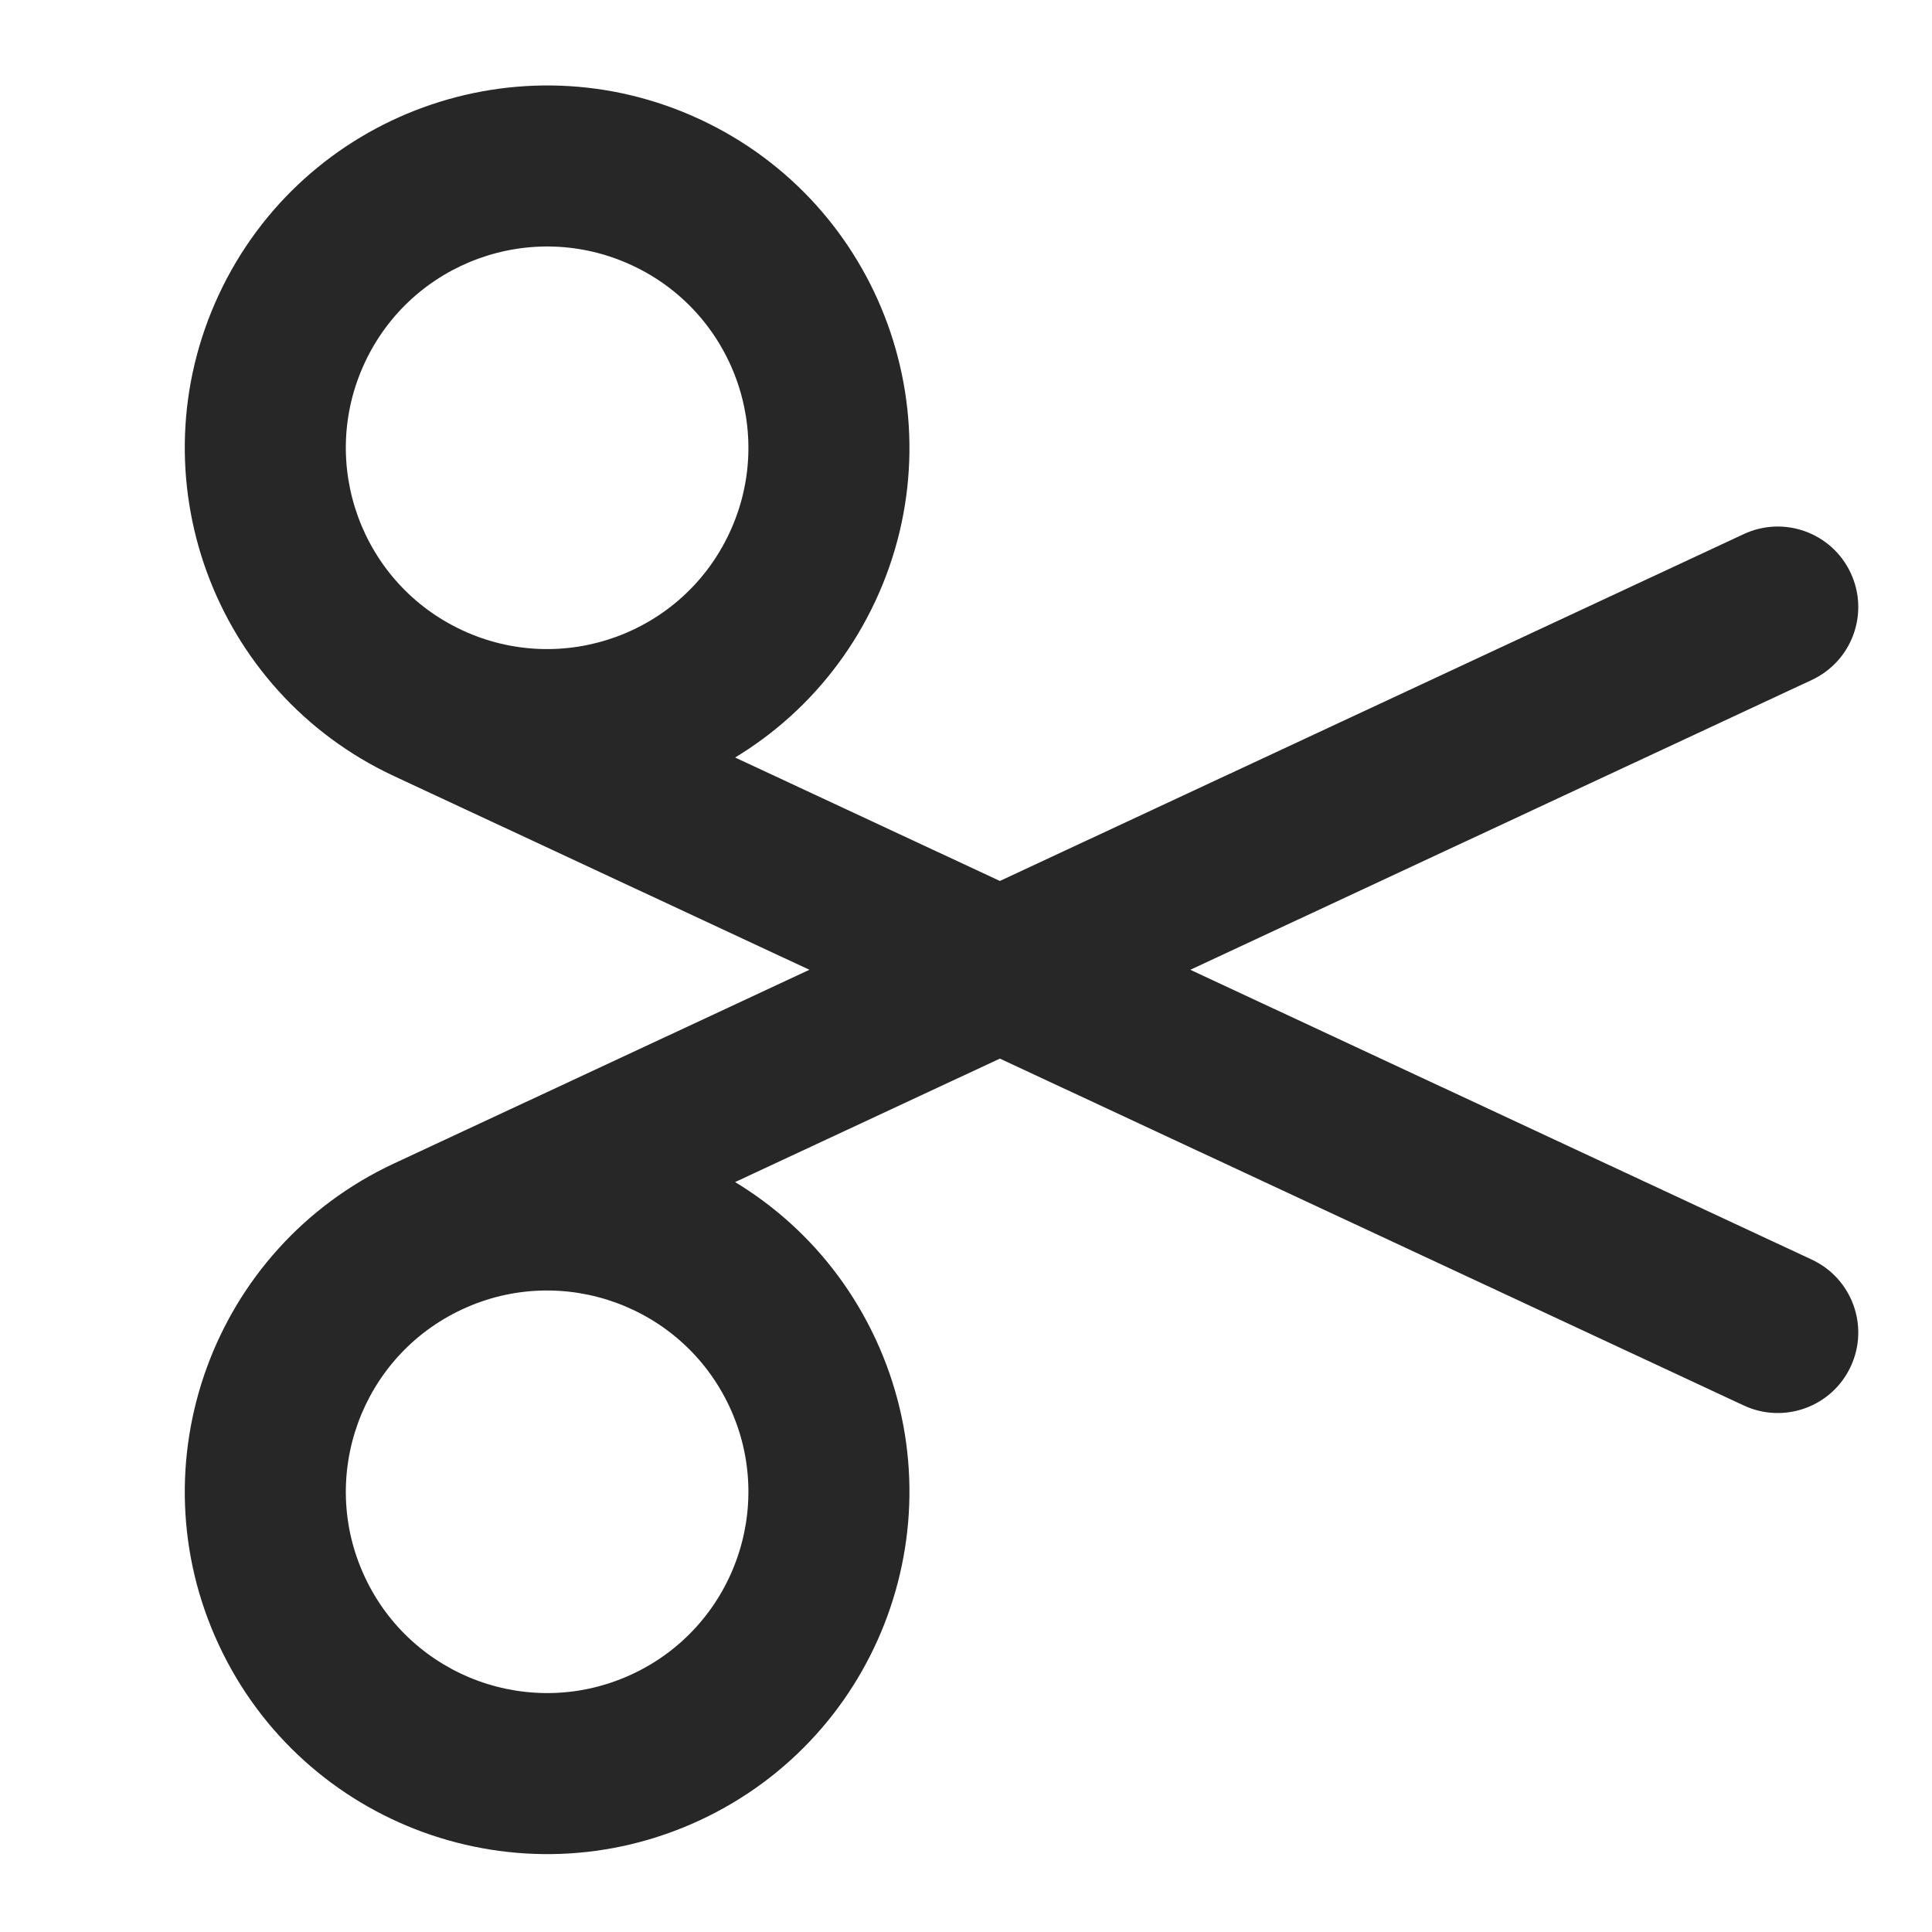 <svg width="24" height="24" viewBox="0 0 24 24" fill="none" xmlns="http://www.w3.org/2000/svg">
<path d="M5.317 15.359L5.74 16.266L5.74 16.266L5.317 15.359ZM22.506 8.447C23.007 8.214 23.224 7.619 22.99 7.118C22.757 6.618 22.162 6.401 21.661 6.635L22.506 8.447ZM21.661 17.459C22.162 17.693 22.757 17.476 22.99 16.976C23.224 16.475 23.007 15.88 22.506 15.647L21.661 17.459ZM10.875 16.63C9.825 14.377 7.147 13.403 4.895 14.453L5.74 16.266C6.991 15.682 8.479 16.224 9.062 17.475L10.875 16.63ZM4.895 14.453C2.642 15.503 1.668 18.181 2.718 20.433L4.531 19.588C3.947 18.337 4.489 16.849 5.74 16.266L4.895 14.453ZM2.718 20.433C3.768 22.686 6.446 23.66 8.698 22.61L7.853 20.797C6.602 21.381 5.114 20.839 4.531 19.588L2.718 20.433ZM8.698 22.61C10.951 21.559 11.925 18.882 10.875 16.63L9.062 17.475C9.646 18.726 9.104 20.214 7.853 20.797L8.698 22.61ZM5.74 16.266L22.506 8.447L21.661 6.635L4.895 14.453L5.74 16.266ZM9.062 6.619C8.479 7.871 6.991 8.412 5.74 7.828L4.895 9.641C7.147 10.691 9.825 9.717 10.875 7.465L9.062 6.619ZM5.74 7.828C4.489 7.245 3.947 5.758 4.531 4.506L2.718 3.661C1.668 5.913 2.642 8.591 4.895 9.641L5.74 7.828ZM4.531 4.506C5.114 3.255 6.602 2.713 7.853 3.297L8.698 1.484C6.446 0.434 3.768 1.409 2.718 3.661L4.531 4.506ZM7.853 3.297C9.104 3.88 9.646 5.368 9.062 6.619L10.875 7.465C11.925 5.212 10.951 2.535 8.698 1.484L7.853 3.297ZM4.895 9.641L21.661 17.459L22.506 15.647L5.74 7.828L4.895 9.641Z" fill="#272727"/>
</svg>
